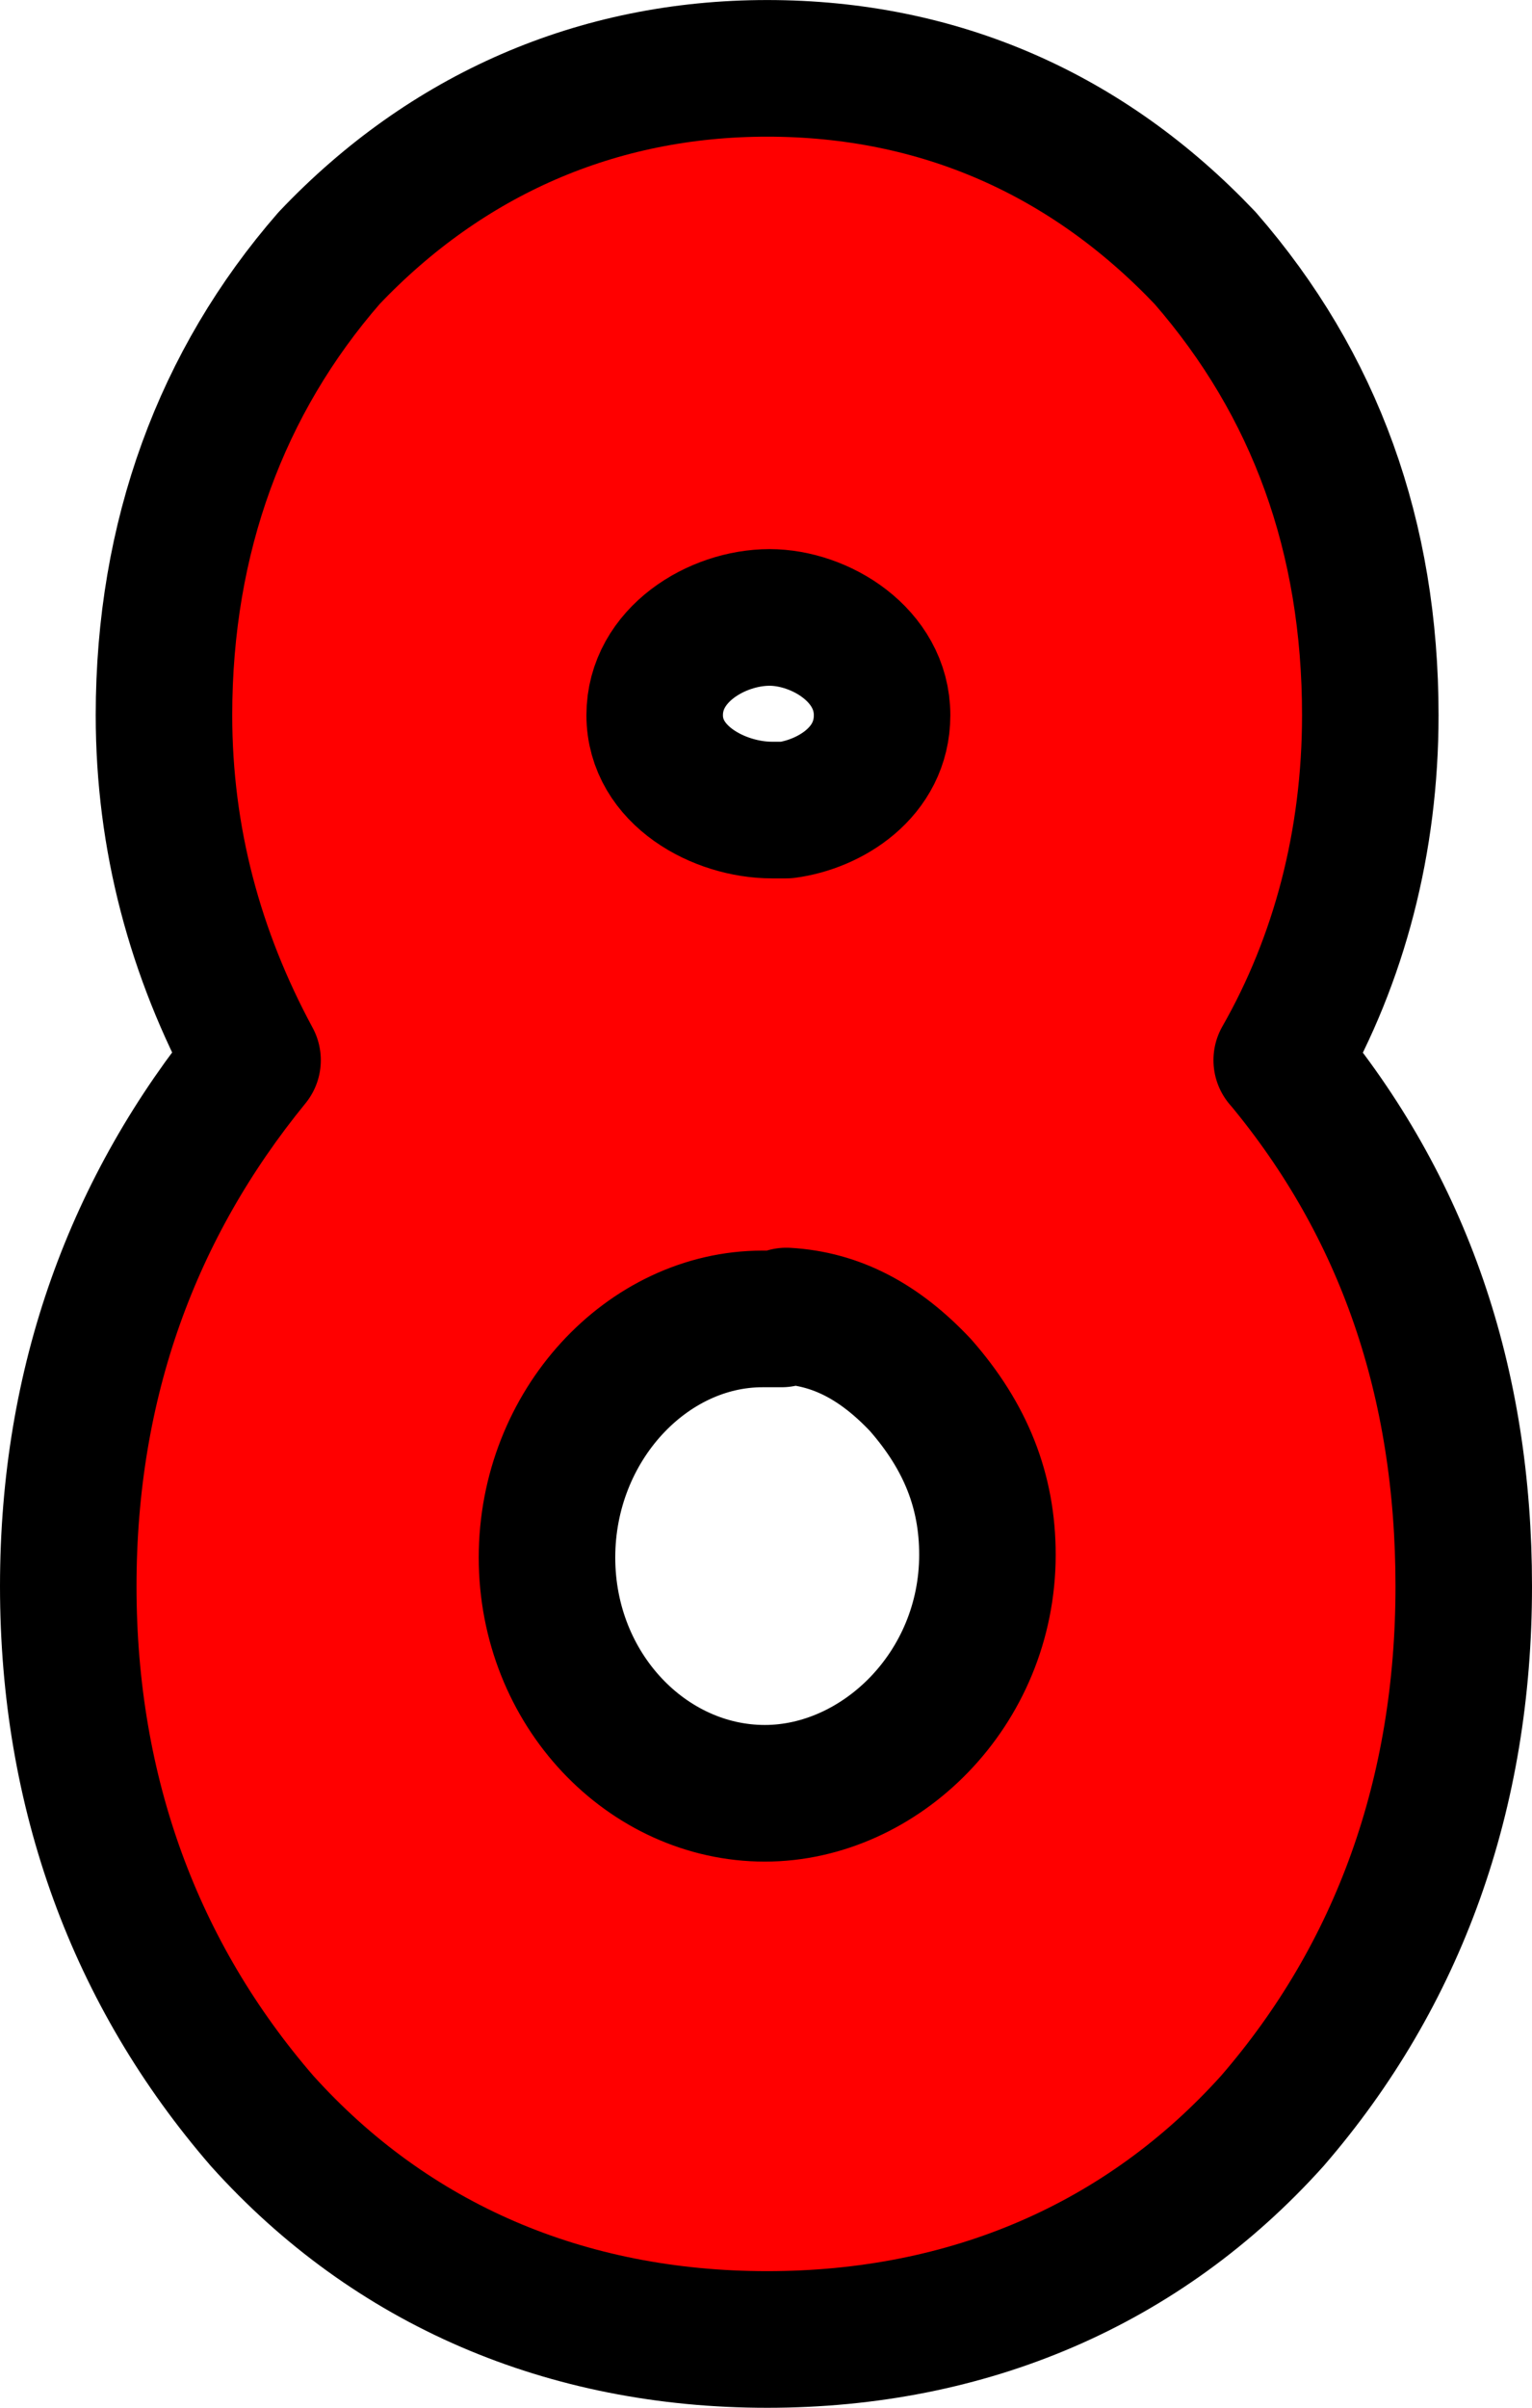<svg version="1.1" xmlns="http://www.w3.org/2000/svg" xmlns:xlink="http://www.w3.org/1999/xlink" width="39.278" height="61.677" viewBox="0,0,39.278,61.677"><g transform="translate(-221.861,-150.661)"><g data-paper-data="{&quot;isPaintingLayer&quot;:true}" fill="#ff0000" fill-rule="nonzero" stroke="#000000" stroke-width="3.5" stroke-linecap="butt" stroke-linejoin="round" stroke-miterlimit="2" stroke-dasharray="" stroke-dashoffset="0" style="mix-blend-mode: normal"><path d="M241.653,171.411h0.368c1.105,-0.147 2.455,-0.957 2.455,-2.43c0,-1.546 -1.596,-2.504 -2.884,-2.504c-1.35,0 -2.946,0.957 -2.946,2.504c0,1.546 1.657,2.43 3.007,2.43zM254.725,177.818c3.13,3.756 4.664,8.248 4.664,13.476c0,5.302 -1.657,9.942 -4.909,13.697c-3.314,3.682 -7.794,5.597 -12.949,5.597c-5.155,0 -9.635,-1.915 -12.949,-5.597c-3.253,-3.756 -4.971,-8.395 -4.971,-13.697c0,-5.229 1.657,-9.721 4.725,-13.476c-1.473,-2.725 -2.271,-5.67 -2.271,-8.837c0,-4.566 1.473,-8.542 4.234,-11.709c3.007,-3.167 6.873,-4.86 11.23,-4.86c4.419,0 8.223,1.694 11.23,4.86c2.823,3.24 4.234,7.143 4.234,11.709c0,3.24 -0.798,6.26 -2.271,8.837zM247.177,190.484c0,-1.62 -0.552,-3.019 -1.718,-4.345c-1.043,-1.105 -2.148,-1.694 -3.437,-1.767l-0.123,0.074h-0.491c-2.946,0 -5.523,2.725 -5.523,6.112c0,3.388 2.577,6.039 5.585,6.039c2.946,0 5.707,-2.651 5.707,-6.112z"/></g></g></svg>
